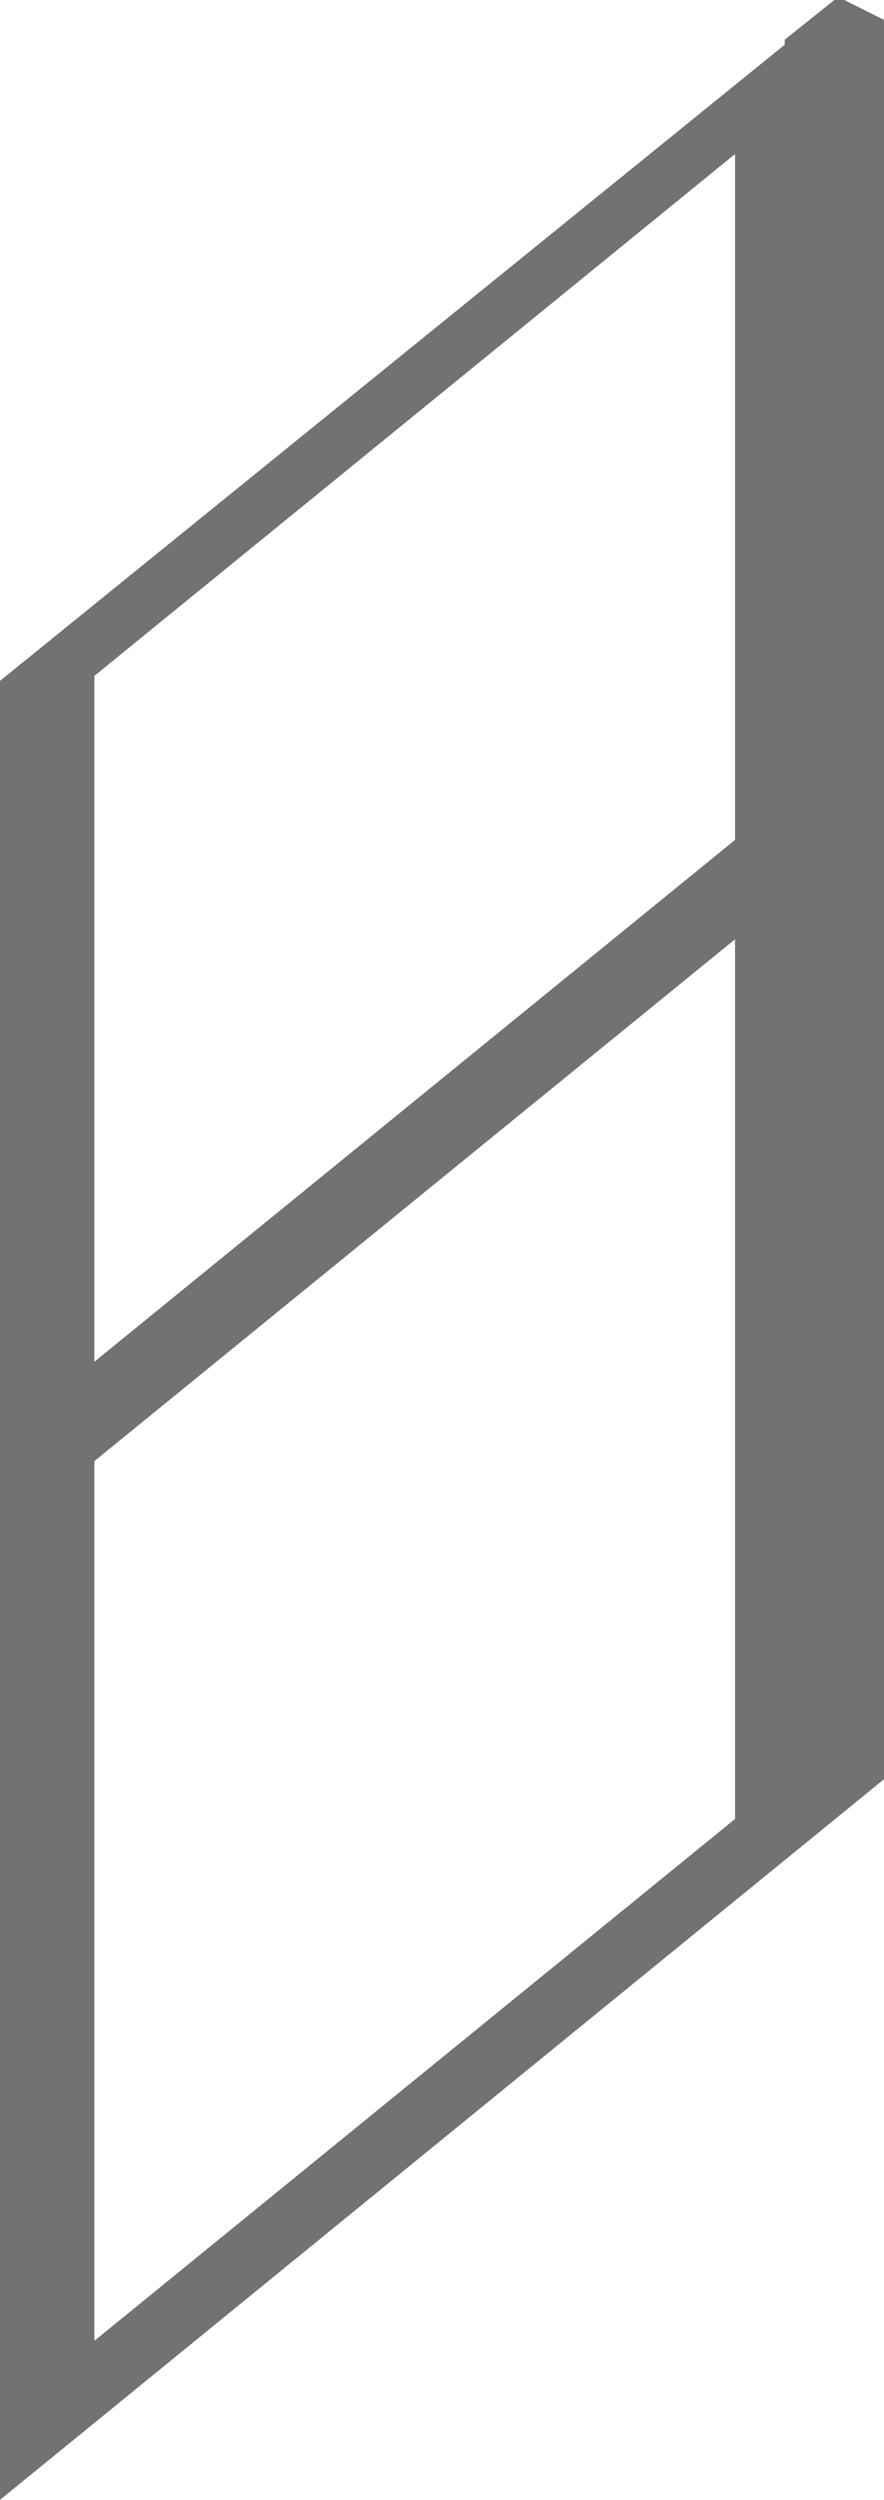 <?xml version="1.0" encoding="UTF-8" standalone="no"?>
<svg xmlns:xlink="http://www.w3.org/1999/xlink" height="25.15px" width="8.9px" xmlns="http://www.w3.org/2000/svg">
  <g transform="matrix(1.0, 0.0, 0.0, 1.0, -8.35, -4.0)">
    <path d="M16.85 4.0 L17.25 4.2 17.25 21.9 8.35 29.15 8.35 10.85 16.25 4.45 16.25 4.4 16.75 4.0 16.85 4.0 M15.75 13.45 L9.3 18.7 9.3 27.55 15.75 22.3 15.75 13.45 M15.75 12.45 L15.75 5.55 9.3 10.8 9.3 17.7 15.75 12.45" fill="#727272" fill-rule="evenodd" stroke="none"/>
  </g>
</svg>
